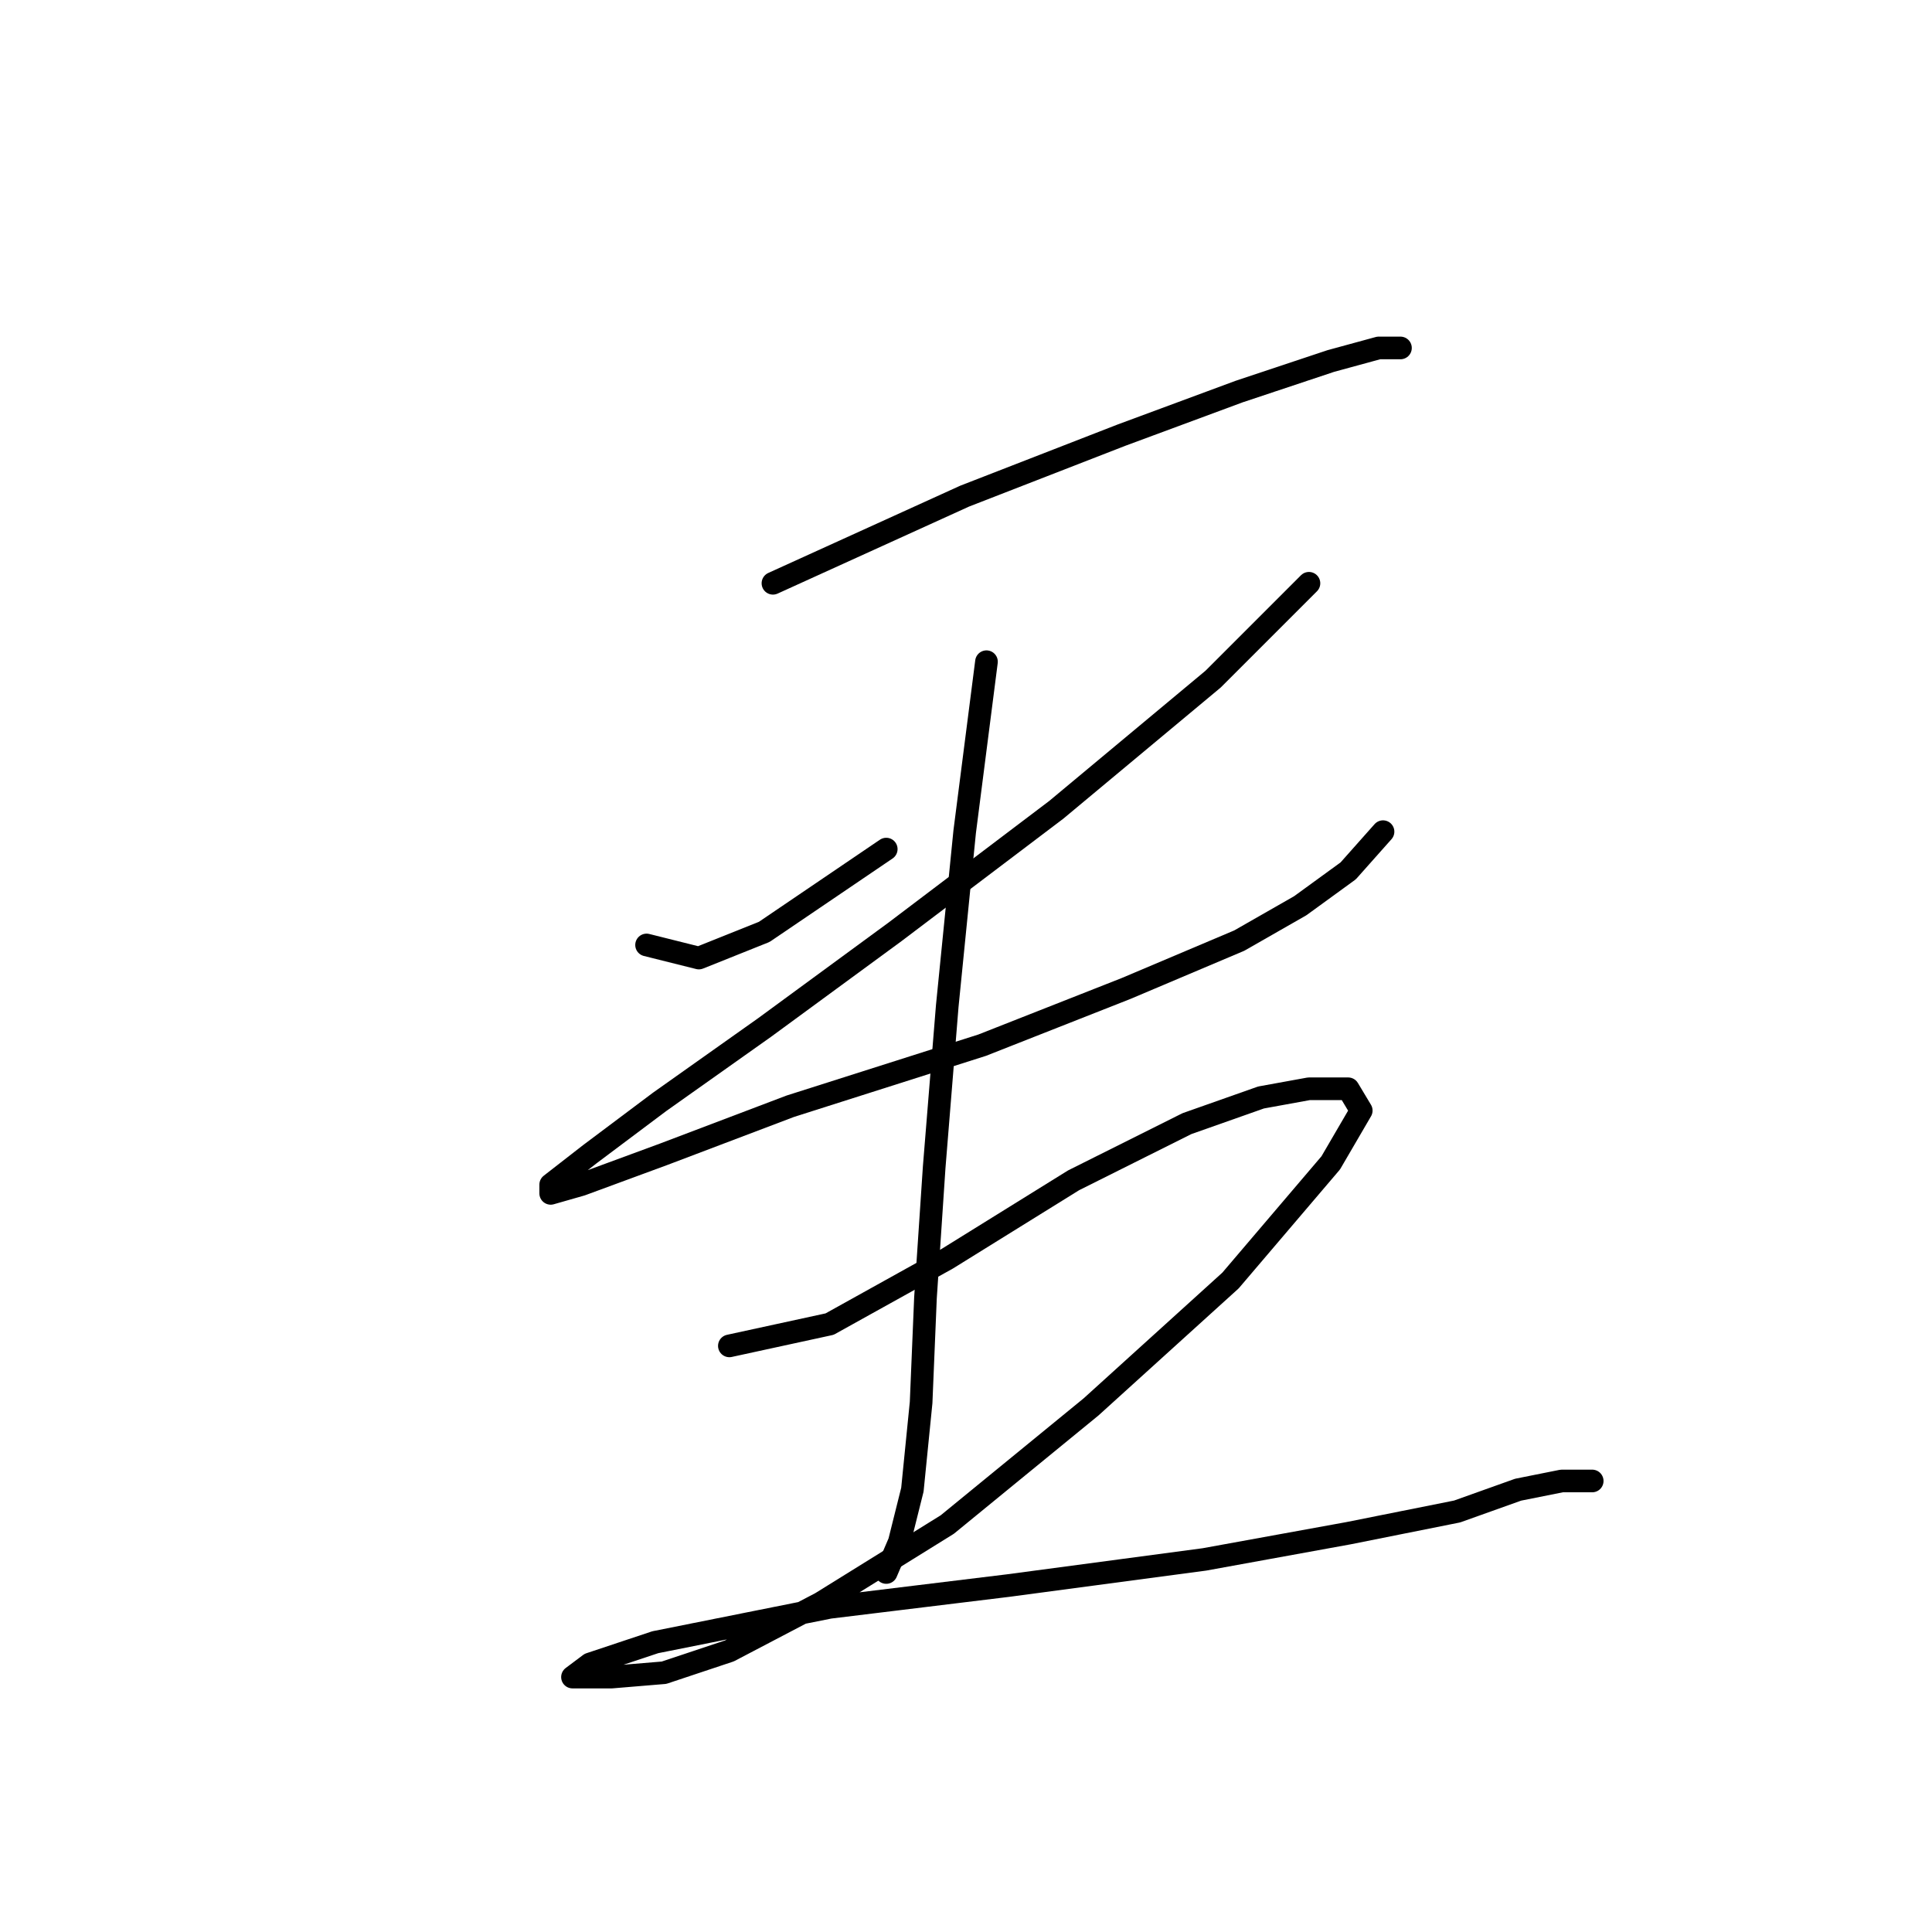<?xml version="1.0" standalone="no"?>
    <svg width="256" height="256" xmlns="http://www.w3.org/2000/svg" version="1.1">
    <polyline stroke="black" stroke-width="3" stroke-linecap="round" fill="transparent" stroke-linejoin="round" points="102.419 77.287 127.826 65.738 148.614 57.654 164.204 51.88 176.33 47.838 182.682 46.105 185.569 46.105 183.259 46.105 183.259 46.105 " />
        <polyline stroke="black" stroke-width="3" stroke-linecap="round" fill="transparent" stroke-linejoin="round" points="85.674 125.213 92.603 126.946 101.264 123.481 117.432 112.51 117.432 112.51 " />
        <polyline stroke="black" stroke-width="3" stroke-linecap="round" fill="transparent" stroke-linejoin="round" points="173.443 77.287 160.74 89.99 139.952 107.313 118.587 123.481 101.264 136.184 87.406 146.001 78.167 152.93 72.97 156.972 72.97 158.127 77.012 156.972 87.983 152.93 104.729 146.578 130.136 138.494 149.191 130.988 164.204 124.636 172.288 120.016 178.64 115.397 183.259 110.2 183.259 110.2 " />
        <polyline stroke="black" stroke-width="3" stroke-linecap="round" fill="transparent" stroke-linejoin="round" points="130.713 87.68 127.826 110.2 125.516 133.297 123.784 154.662 122.629 171.985 122.052 185.843 120.897 197.392 119.165 204.321 117.432 208.363 117.432 208.363 " />
        <polyline stroke="black" stroke-width="3" stroke-linecap="round" fill="transparent" stroke-linejoin="round" points="96.645 178.337 109.926 175.45 125.516 166.788 142.262 156.394 157.275 148.888 167.091 145.423 173.443 144.268 178.64 144.268 180.372 147.156 176.33 154.085 163.049 169.675 144.572 186.421 125.516 202.011 108.771 212.405 96.645 218.757 87.983 221.644 81.054 222.221 77.012 222.221 75.857 222.221 78.167 220.489 86.829 217.602 109.926 212.983 133.6 210.095 159.585 206.631 178.64 203.166 193.076 200.279 201.16 197.392 206.934 196.237 210.976 196.237 210.976 196.237 " />
        </svg>